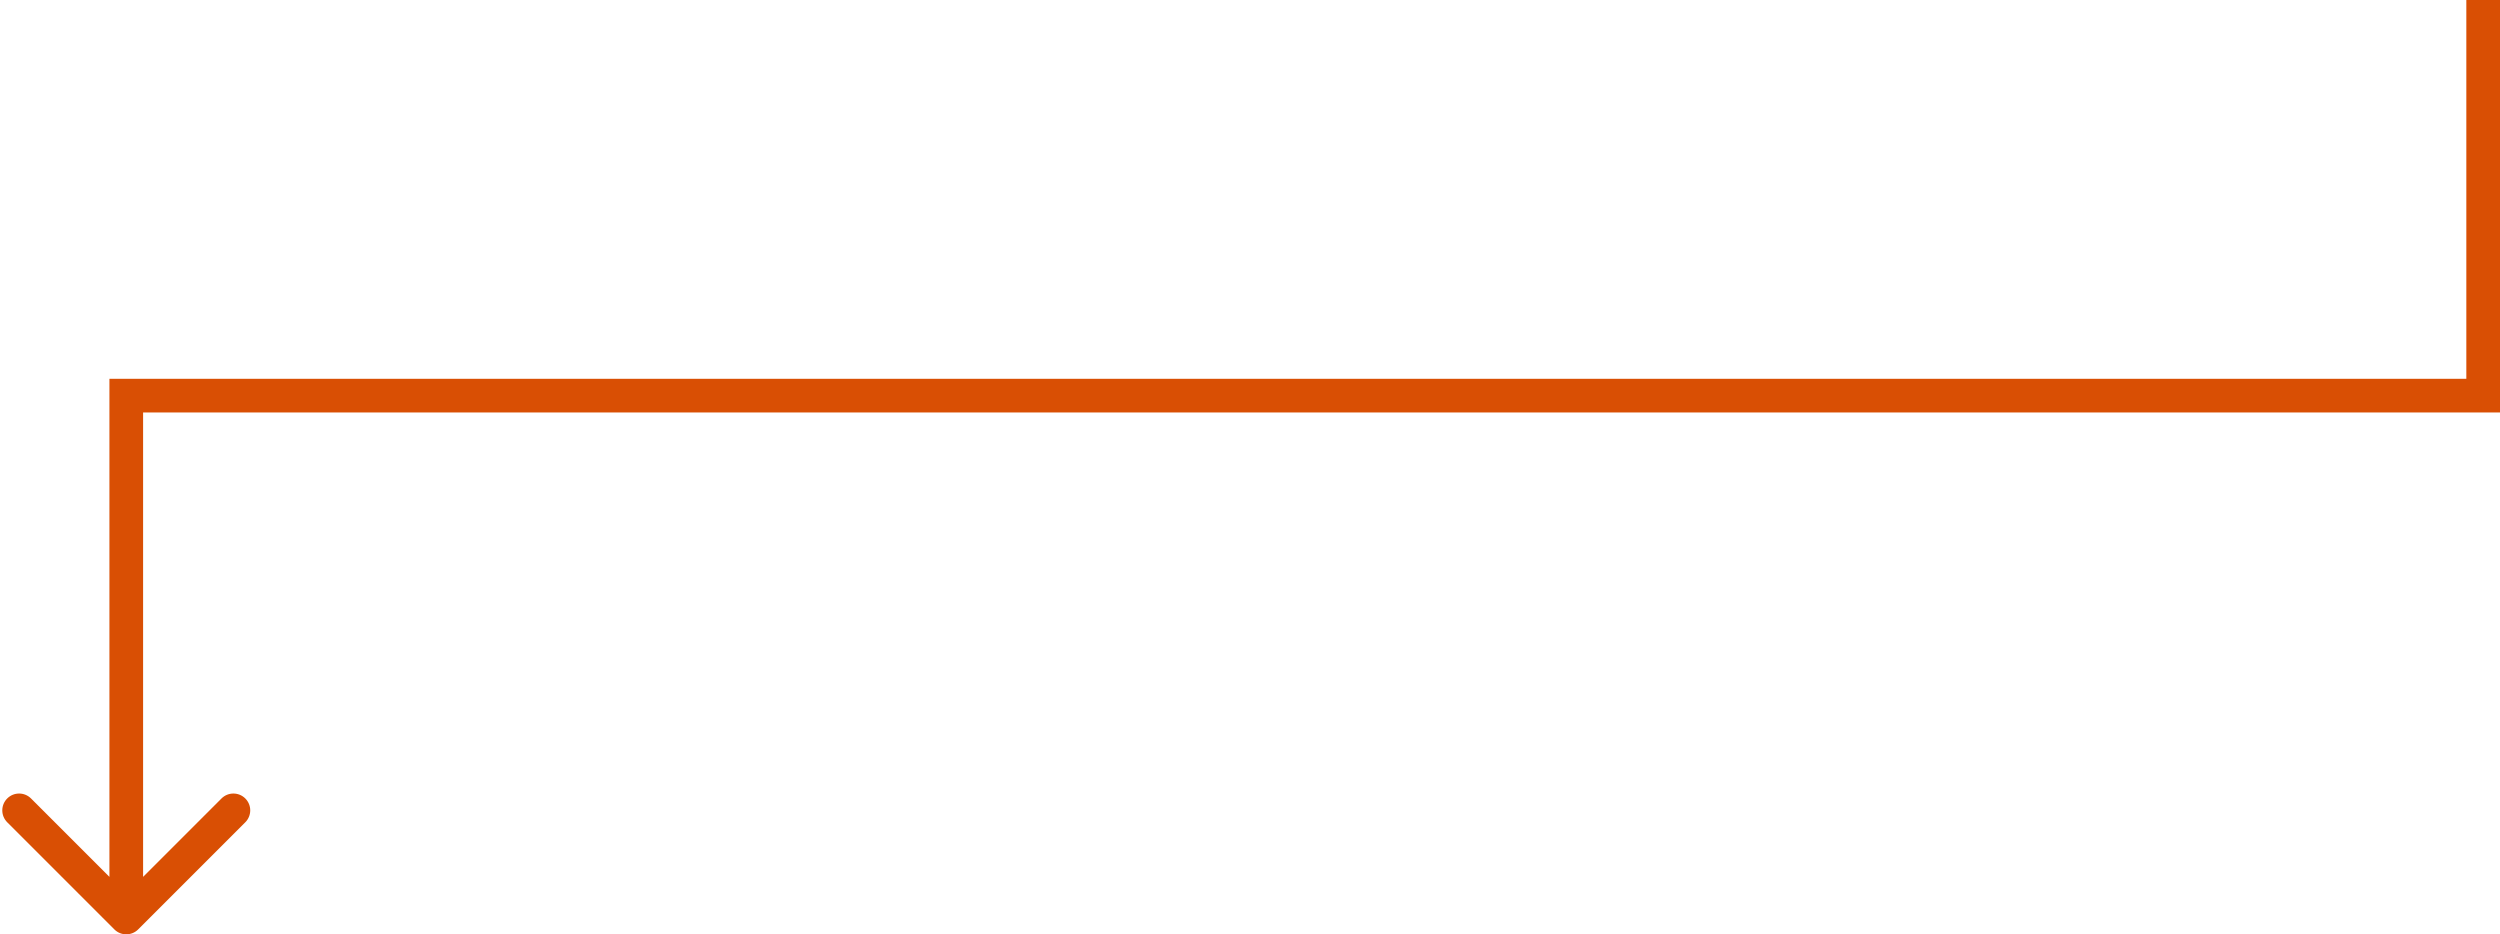 <svg width="297" height="111" viewBox="0 0 297 111" fill="none" xmlns="http://www.w3.org/2000/svg">
<path d="M295 47V49H297L297 47L295 47ZM15 47V45H13V47H15ZM13.586 110.414C14.367 111.195 15.633 111.195 16.414 110.414L29.142 97.686C29.923 96.905 29.923 95.639 29.142 94.858C28.361 94.077 27.095 94.077 26.314 94.858L15 106.172L3.686 94.858C2.905 94.077 1.639 94.077 0.858 94.858C0.077 95.639 0.077 96.905 0.858 97.686L13.586 110.414ZM293 -1.29862e-06L293 47L297 47L297 1.29862e-06L293 -1.29862e-06ZM295 45H15V49H295V45ZM13 47V109H17V47H13Z" fill="#D94F04"/>
</svg>
